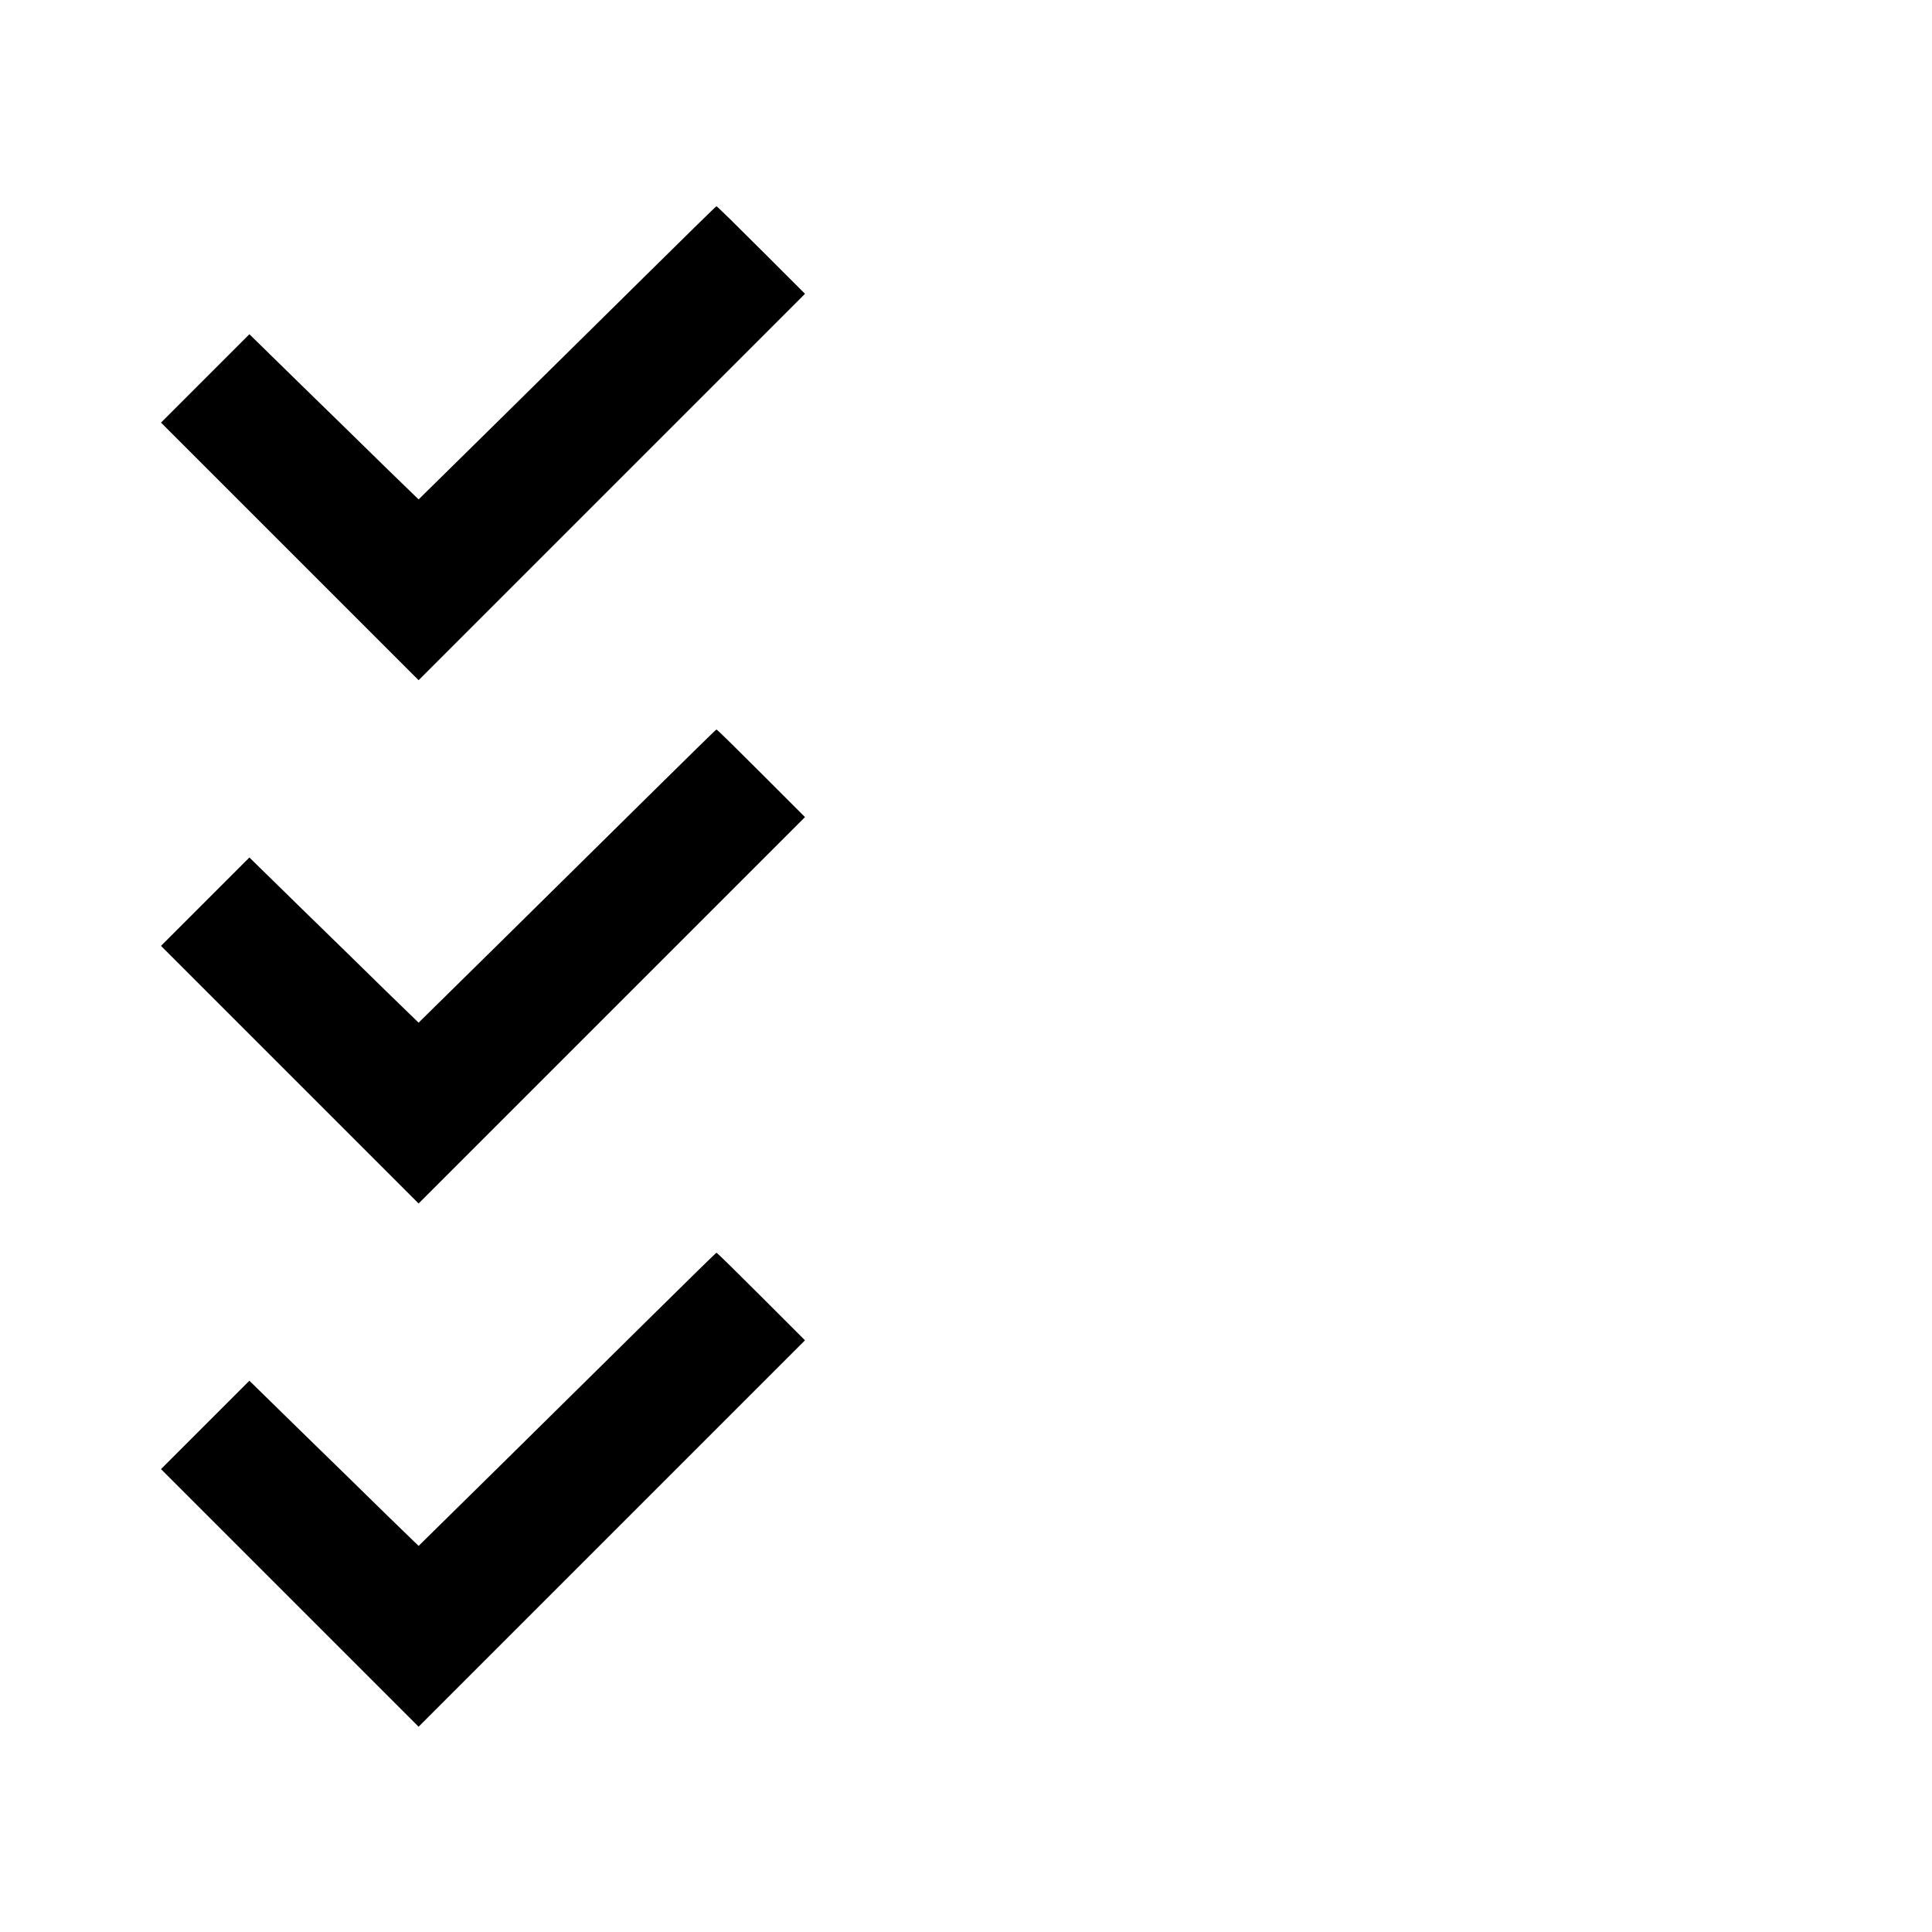 <?xml version="1.0" standalone="no"?>
<!DOCTYPE svg PUBLIC "-//W3C//DTD SVG 20010904//EN"
 "http://www.w3.org/TR/2001/REC-SVG-20010904/DTD/svg10.dtd">
<svg version="1.0" xmlns="http://www.w3.org/2000/svg"
 width="1200pt" height="1200pt" viewBox="0 0 1200 1200"
 preserveAspectRatio="xMidYMid meet">

<g transform="translate(0,1200) scale(0.1,-0.1)"
fill="#000000" stroke="none">
<path d="M4035 10313 c-225 -223 -641 -632 -922 -910 l-513 -505 -199 193
c-109 107 -345 338 -525 513 l-327 320 -275 -275 -274 -274 800 -800 800 -800
1200 1200 1200 1200 -272 272 c-150 150 -275 273 -278 272 -3 0 -189 -183
-415 -406z"/>
<path d="M4035 7063 c-225 -223 -641 -632 -922 -910 l-513 -505 -199 193
c-109 107 -345 338 -525 513 l-327 320 -275 -275 -274 -274 800 -800 800 -800
1200 1200 1200 1200 -272 272 c-150 150 -275 273 -278 272 -3 0 -189 -183
-415 -406z"/>
<path d="M4035 3813 c-225 -223 -641 -632 -922 -910 l-513 -505 -199 193
c-109 107 -345 338 -525 513 l-327 320 -275 -275 -274 -274 800 -800 800 -800
1200 1200 1200 1200 -272 272 c-150 150 -275 273 -278 272 -3 0 -189 -183
-415 -406z"/>
</g>
</svg>
